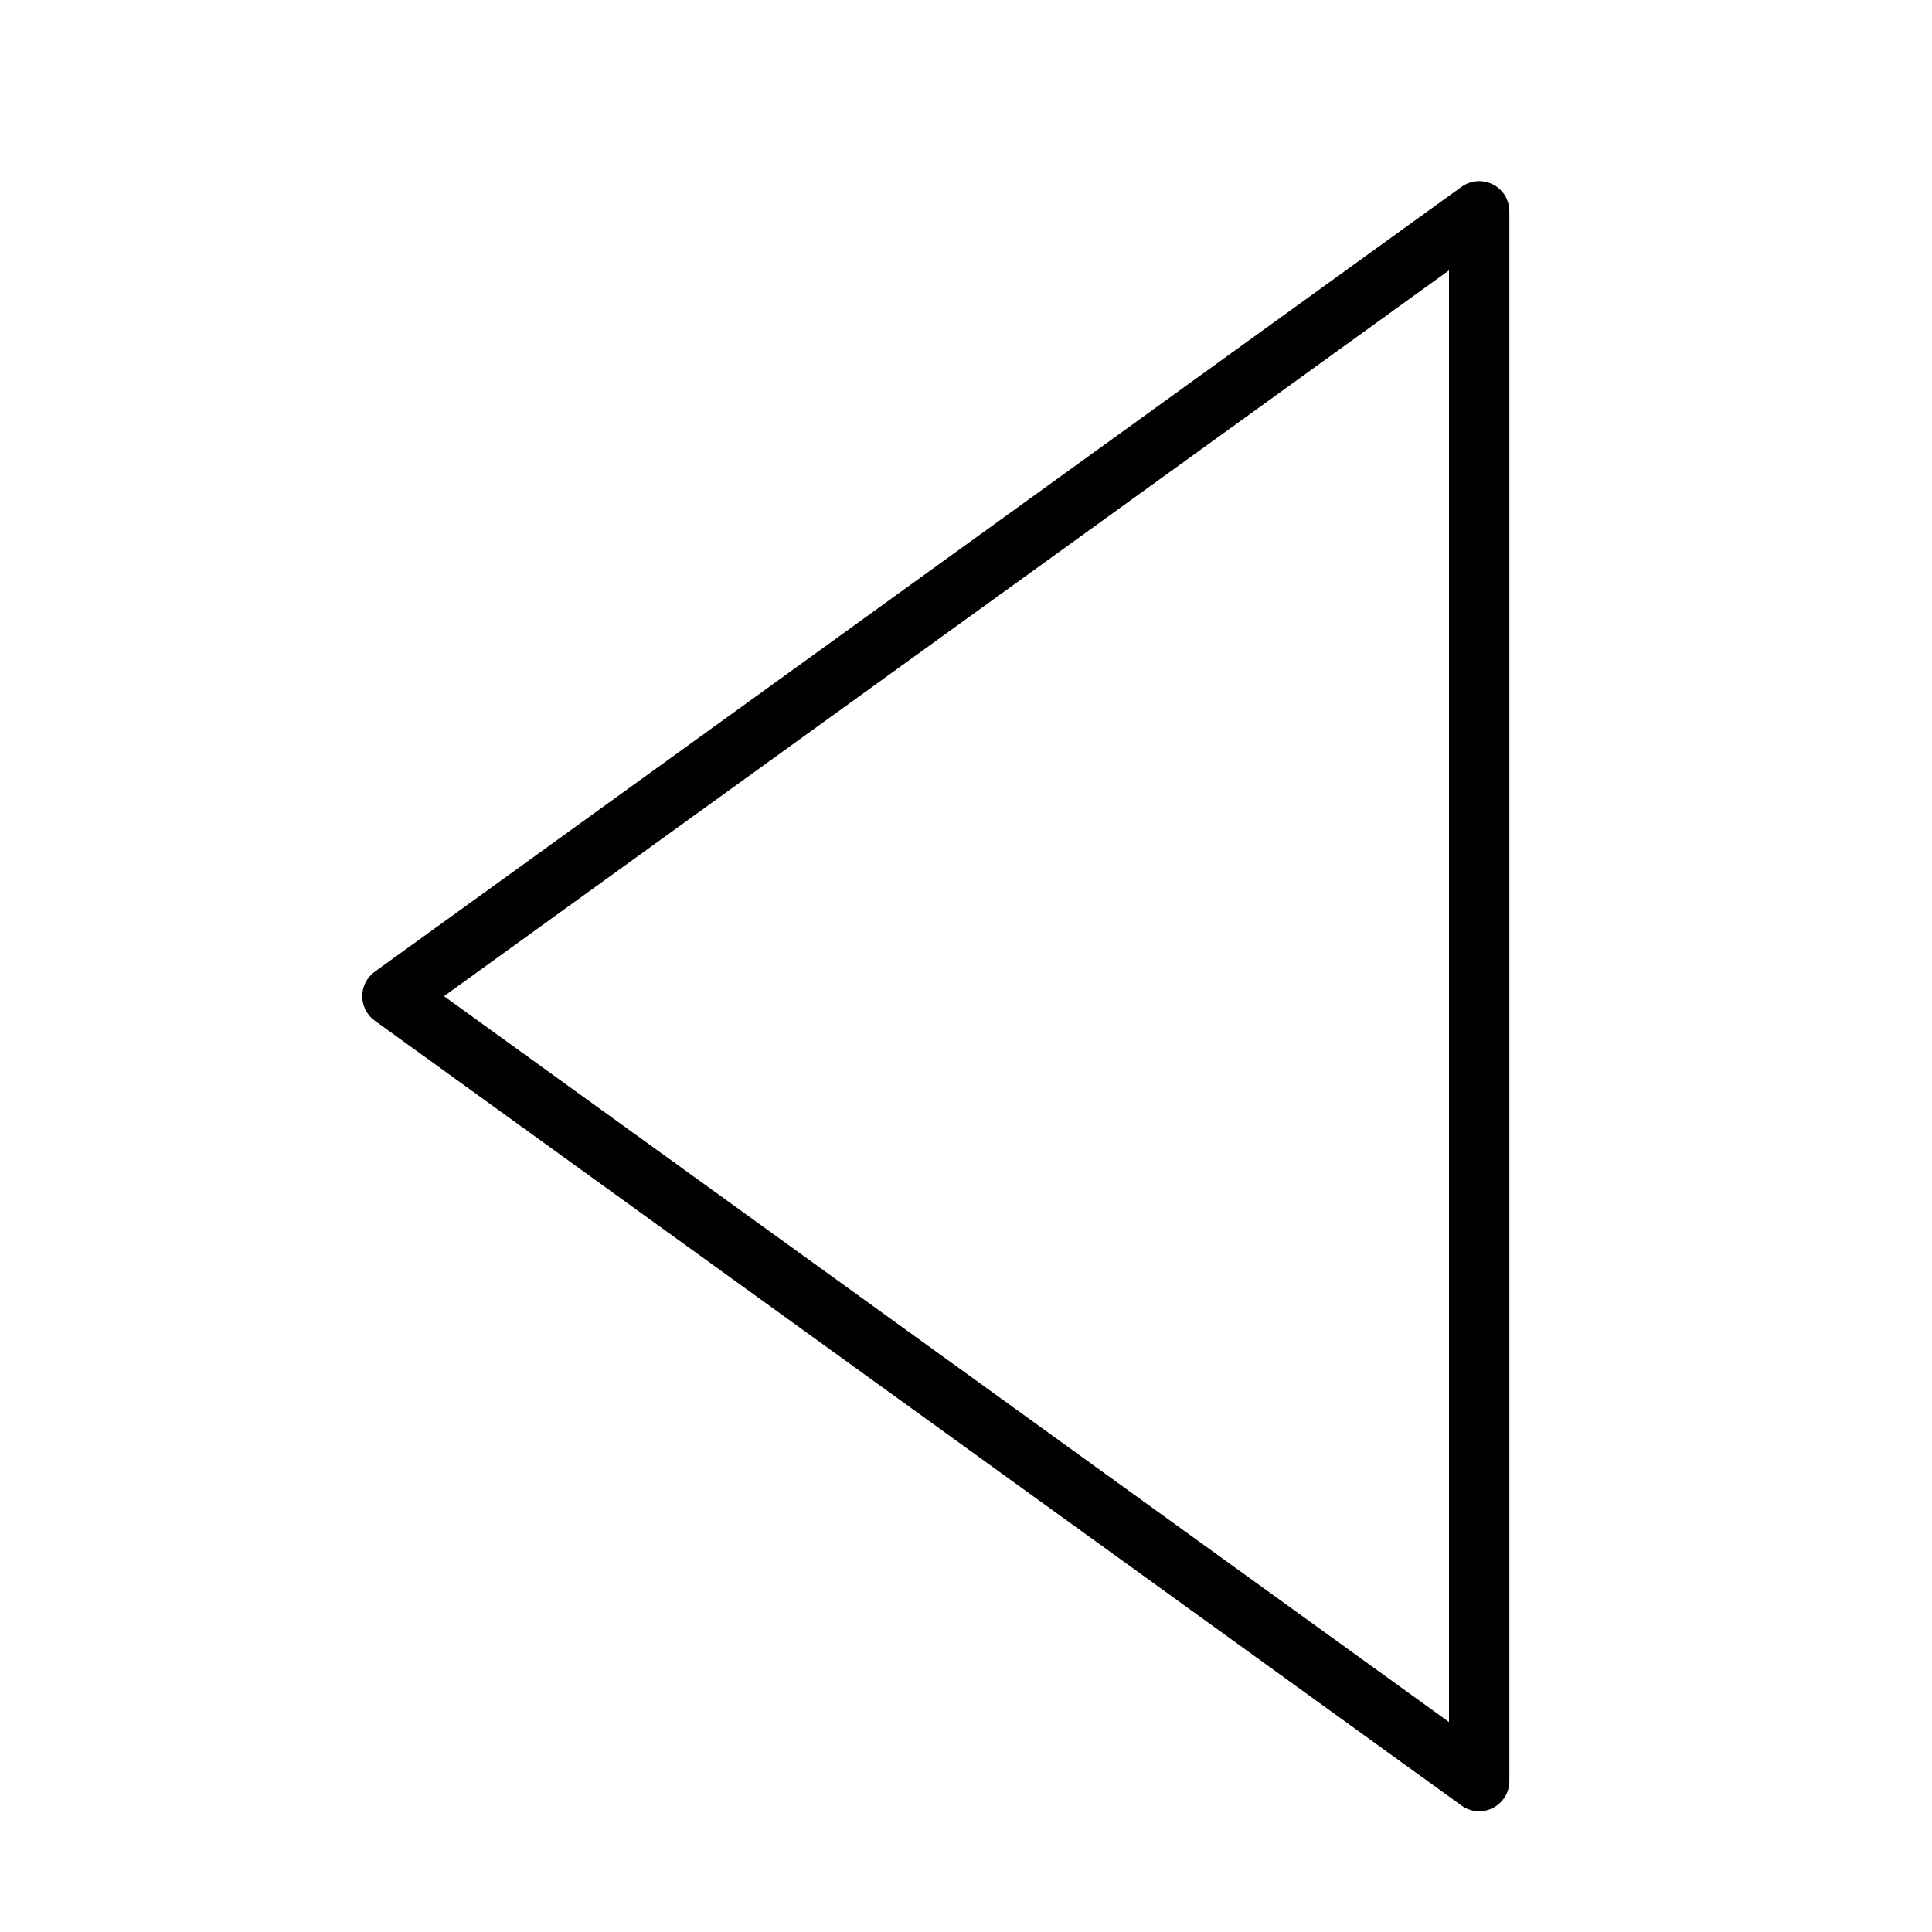 <svg xmlns="http://www.w3.org/2000/svg" viewBox="0 0 32 32"><title>triangle left</title><g stroke-linecap="round" stroke-width="1" fill="none" stroke="#000000" stroke-linejoin="round" class="nc-icon-wrapper" transform="translate(0.5 0.5)"><polygon points="24 3 24 29 6 16 24 3"></polygon></g></svg>